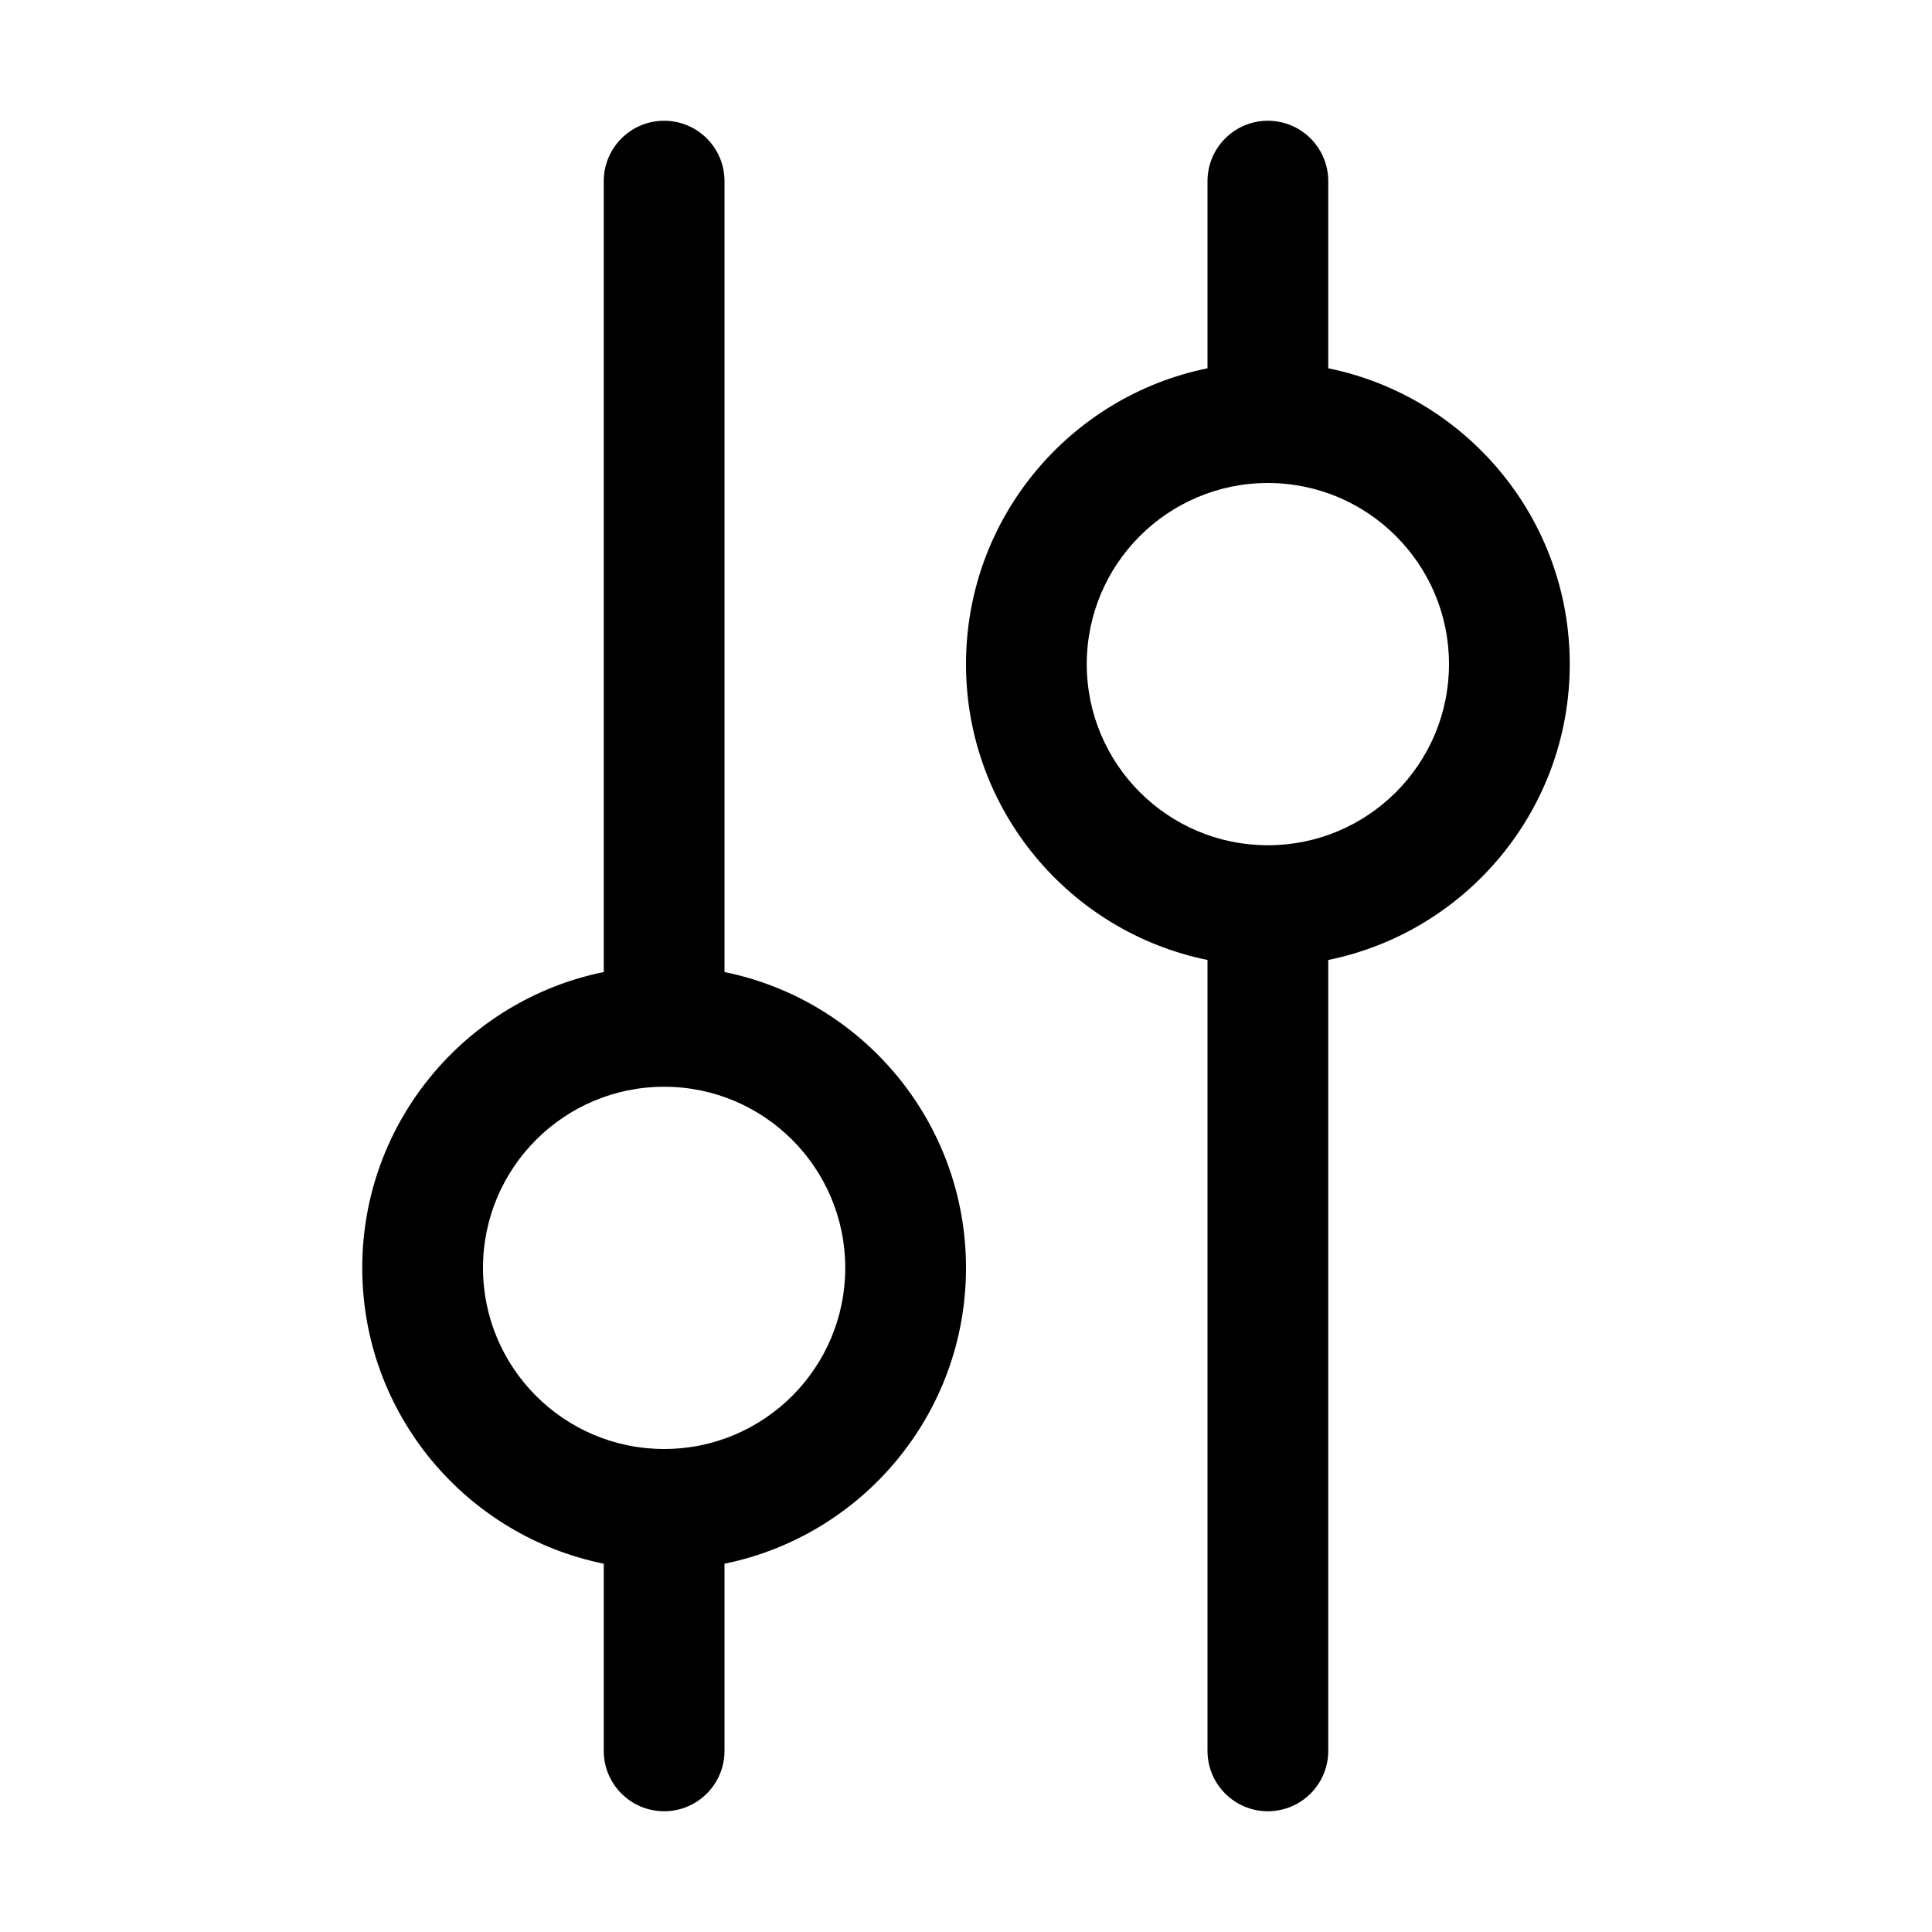 <svg xmlns="http://www.w3.org/2000/svg" width="16" height="16" viewBox="0 0 16 16"><path fill-rule="evenodd" d="M10,7.95 C8.859,7.718 8,6.709 8,5.5 C8,4.291 8.859,3.282 10,3.05 L10,1.5 C10,1.224 10.224,1 10.5,1 C10.776,1 11,1.224 11,1.5 L11,3.05 C12.141,3.282 13,4.291 13,5.5 C13,6.709 12.141,7.718 11,7.95 L11,14.5 C11,14.776 10.776,15 10.5,15 C10.224,15 10,14.776 10,14.5 L10,7.95 Z M6,8.05 C7.141,8.282 8,9.291 8,10.5 C8,11.709 7.141,12.718 6,12.95 L6,14.5 C6,14.776 5.776,15 5.5,15 C5.224,15 5,14.776 5,14.5 L5,12.95 C3.859,12.718 3,11.709 3,10.5 C3,9.291 3.859,8.282 5,8.05 L5,1.5 C5,1.224 5.224,1 5.5,1 C5.776,1 6,1.224 6,1.5 L6,8.05 Z M5.5,12 C6.328,12 7,11.328 7,10.5 C7,9.672 6.328,9 5.5,9 C4.672,9 4,9.672 4,10.5 C4,11.328 4.672,12 5.5,12 Z M10.5,4 C9.672,4 9,4.672 9,5.5 C9,6.328 9.672,7 10.5,7 C11.328,7 12,6.328 12,5.5 C12,4.672 11.328,4 10.5,4 Z"/></svg>